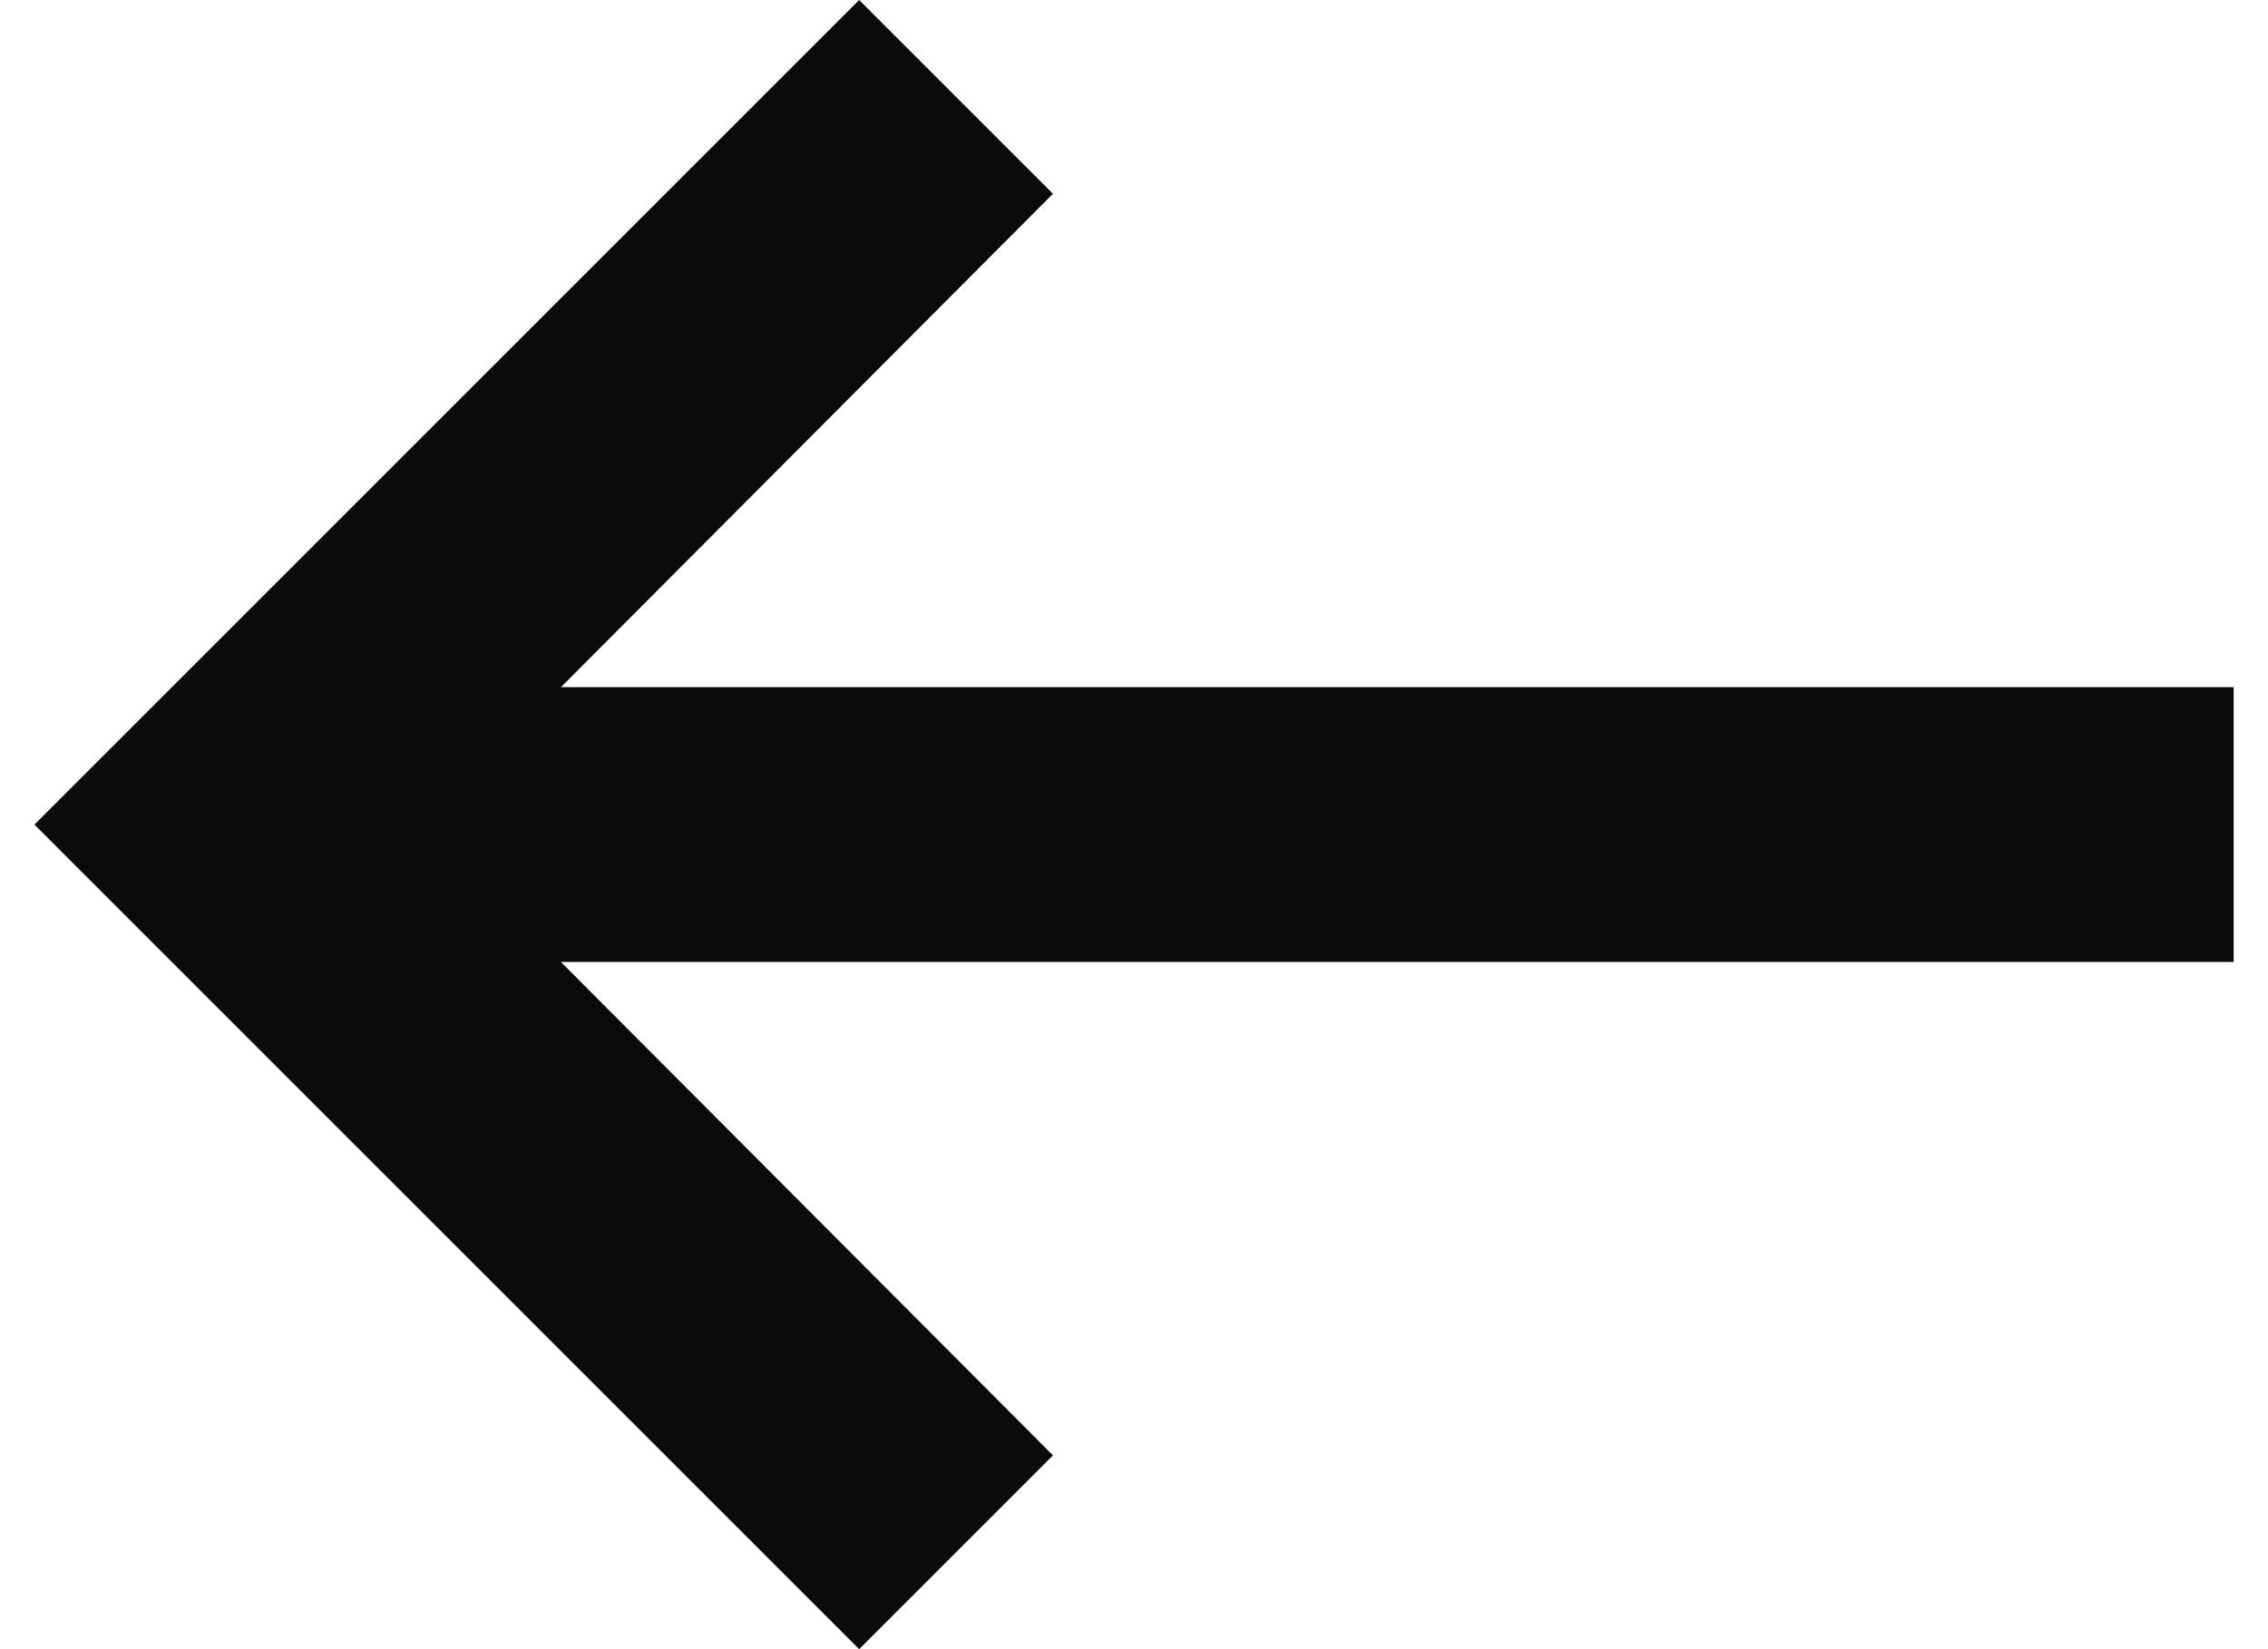 <svg width="22" height="16" viewBox="0 0 22 16" fill="none" xmlns="http://www.w3.org/2000/svg">
<path d="M5.441 6.667L10.214 1.88L8.334 0L0.334 8L8.334 16L10.214 14.12L5.441 9.333H21.667V6.667H5.441Z" fill="#0C0B0B"/>
</svg>
